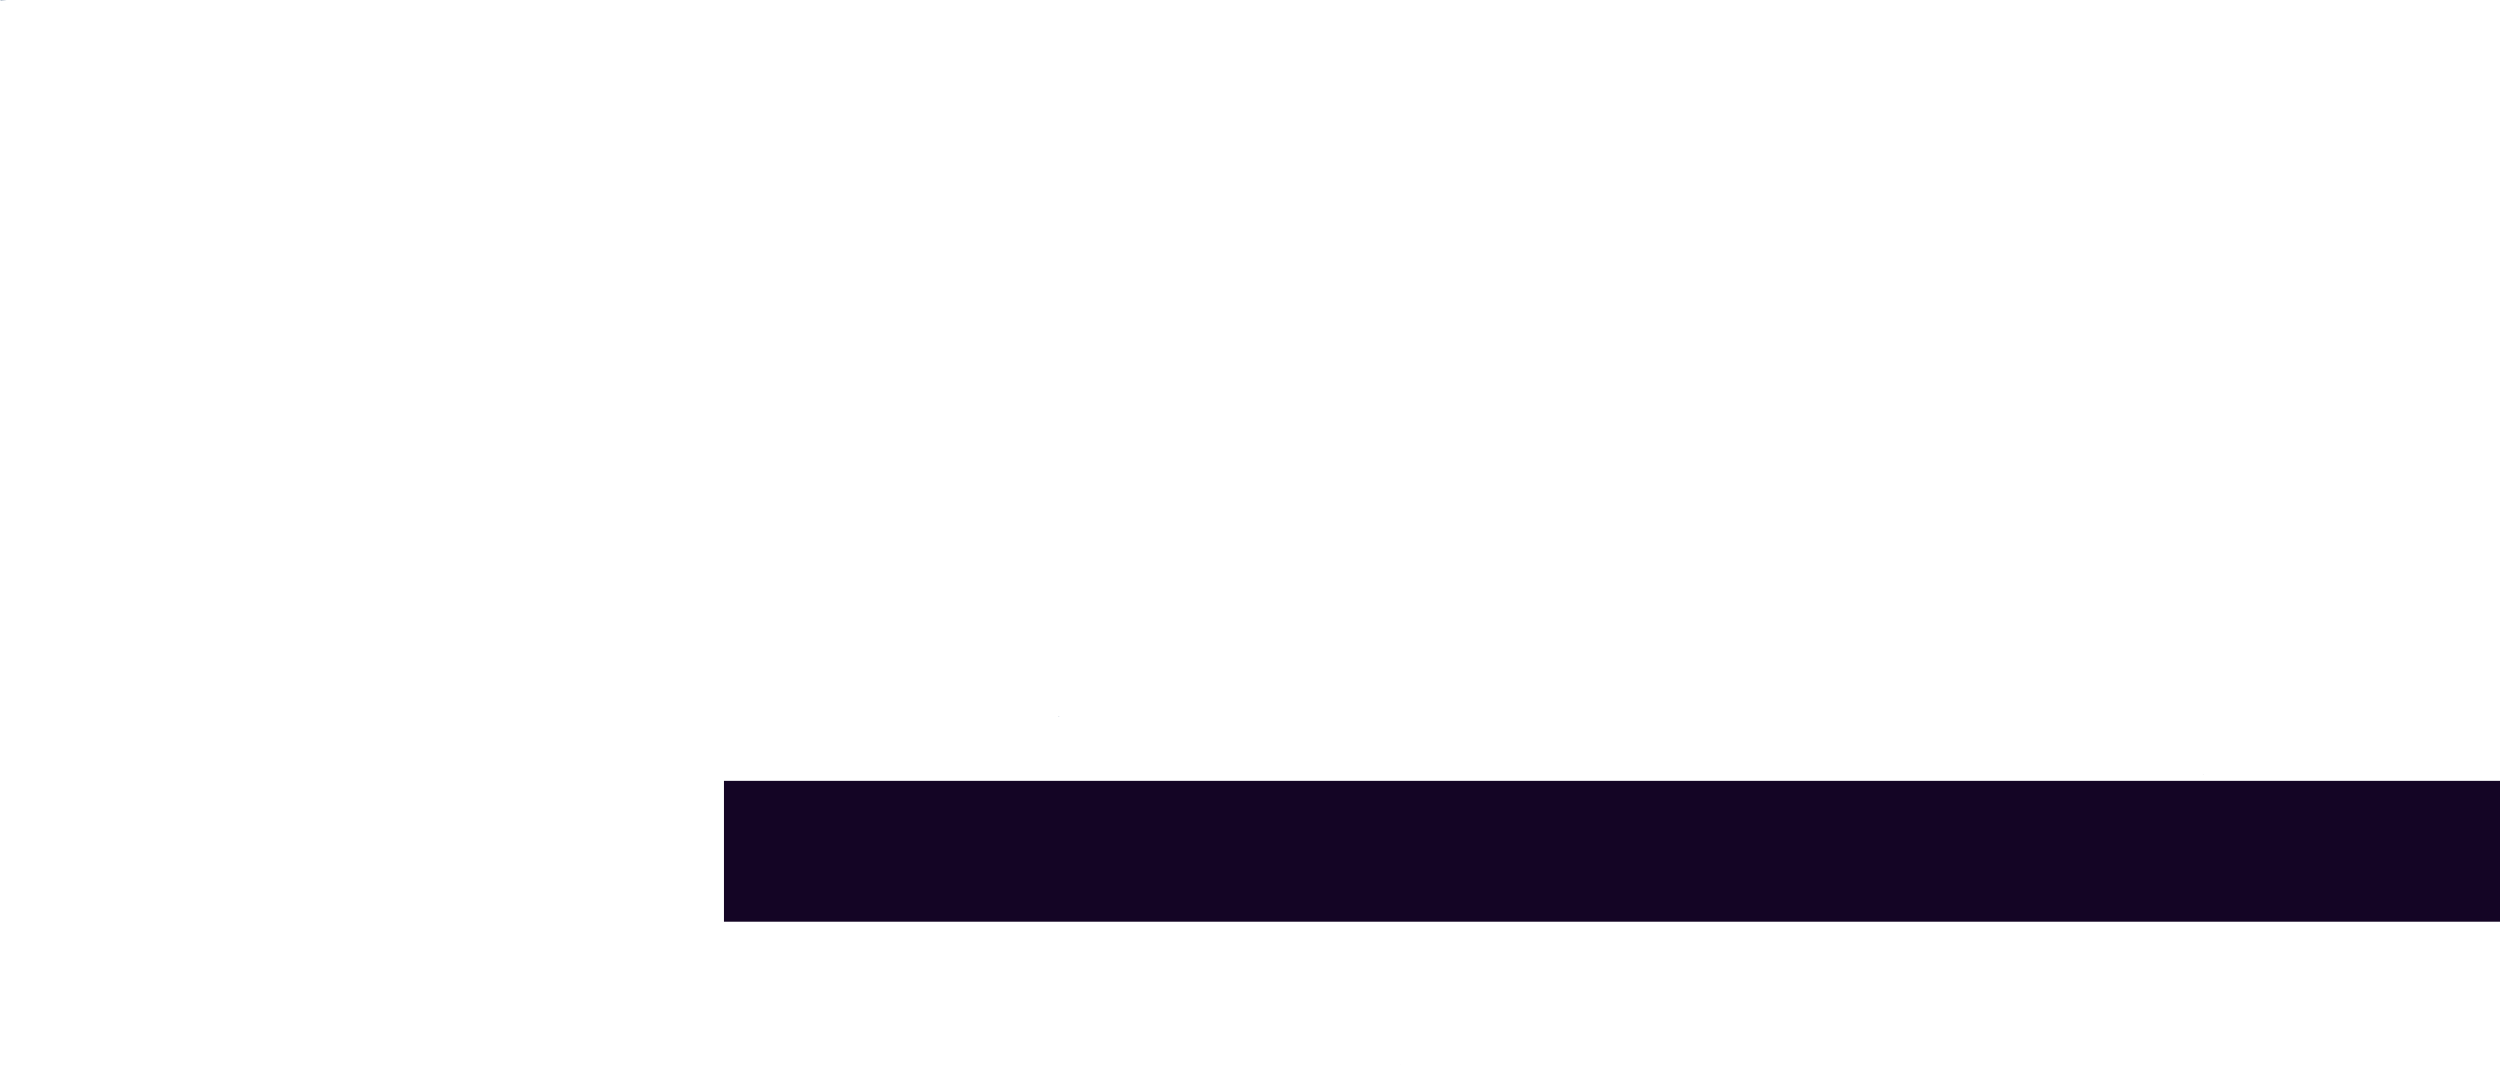 <?xml version="1.0" encoding="UTF-8" standalone="no"?>
<svg xmlns:ffdec="https://www.free-decompiler.com/flash" xmlns:xlink="http://www.w3.org/1999/xlink" ffdec:objectType="shape" height="741.05px" width="1740.25px" xmlns="http://www.w3.org/2000/svg">
  <g transform="matrix(1.0, 0.0, 0.0, 1.0, 2081.2, 1886.85)">
    <path d="M-547.5 -1347.9 L-547.5 -1347.75 -547.8 -1347.9 -547.5 -1347.9" fill="#000038" fill-rule="evenodd" stroke="none"/>
    <path d="M-340.95 -1245.25 L-1577.25 -1245.25 -1577.25 -1343.3 -340.95 -1343.3 -340.95 -1245.25" fill="#140525" fill-rule="evenodd" stroke="none"/>
    <path d="M-1344.3 -1388.35 L-1343.45 -1388.25 -1344.9 -1388.25 -1344.3 -1388.35 M-2076.1 -1886.6 L-2080.45 -1886.6 -2081.2 -1886.85 -2076.1 -1886.6" fill="#072e57" fill-rule="evenodd" stroke="none"/>
    <path d="M-1106.05 -1145.85 L-1106.05 -1145.9 -1106.0 -1145.8 -1106.05 -1145.85" fill="#240130" fill-rule="evenodd" stroke="none"/>
  </g>
</svg>
